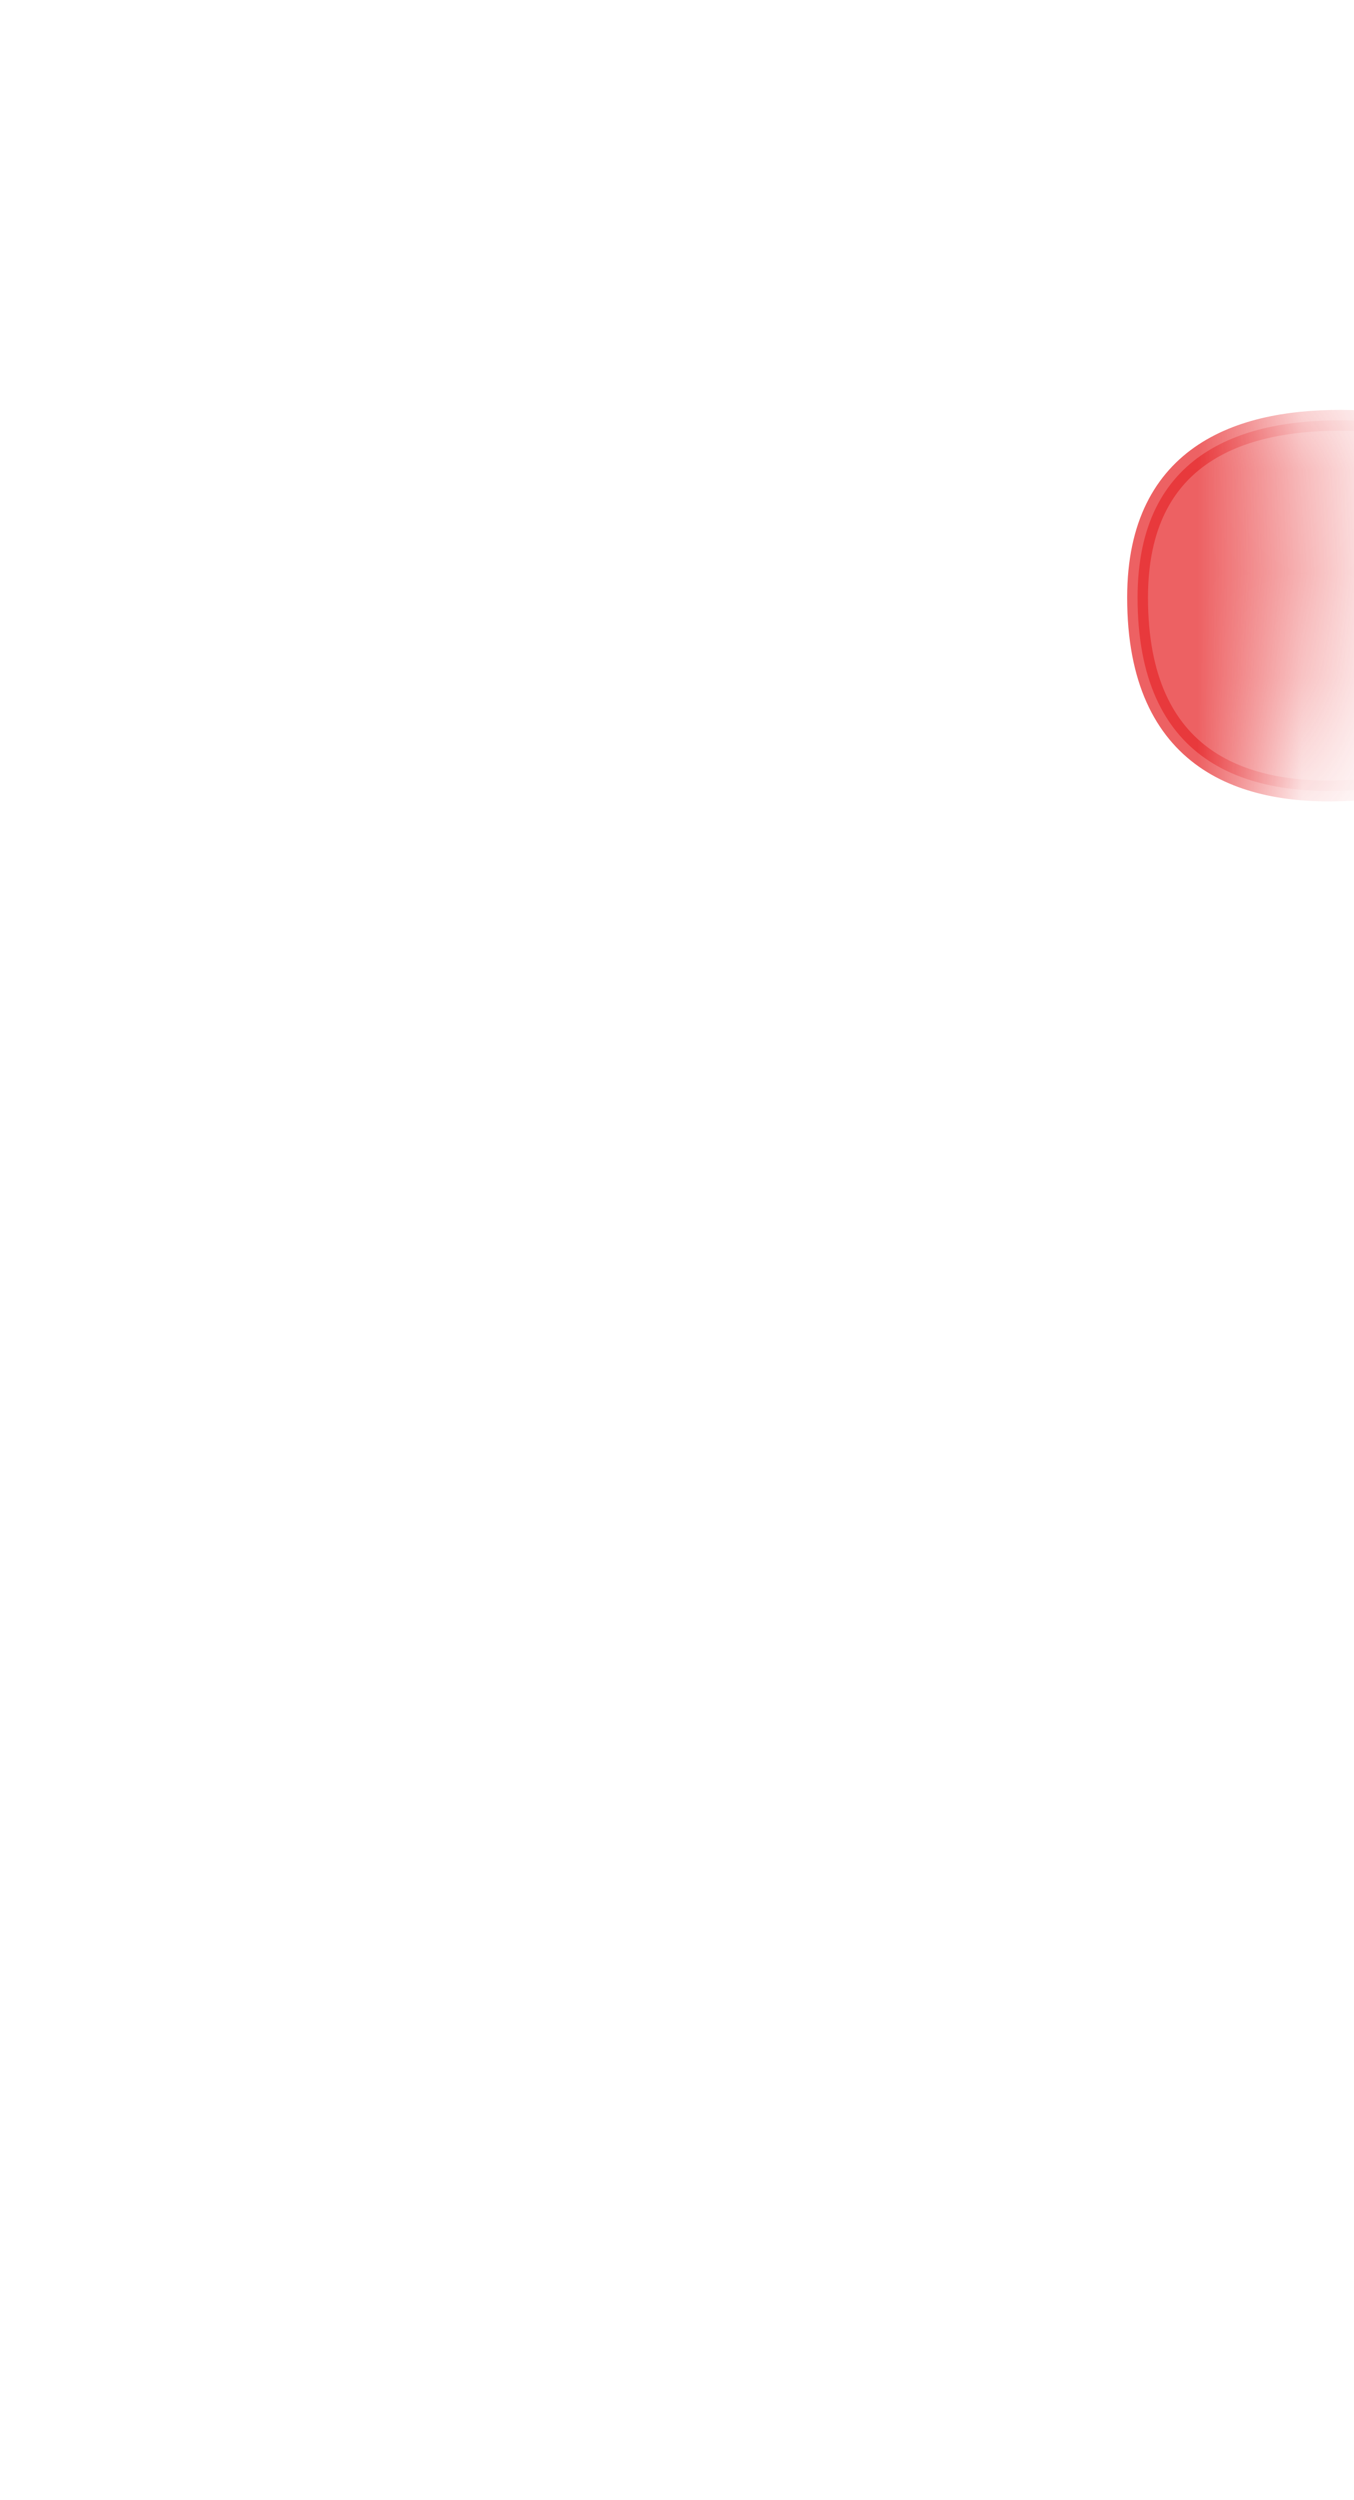 <svg width="13" height="24" viewBox="0 0 13 24" fill="none" xmlns="http://www.w3.org/2000/svg">
<mask id="mask0_254_17545" style="mask-type:luminance" maskUnits="userSpaceOnUse" x="0" y="0" width="13" height="11">
<path d="M11.793 8.666C12.673 6.836 13.153 3.216 10.923 2.076C8.693 0.936 7.023 2.146 5.953 1.476C4.883 0.806 1.663 -0.024 1.003 2.656C0.353 5.336 0.873 7.556 1.183 8.326C1.493 9.086 2.443 8.836 3.253 8.666C4.063 8.506 5.513 10.066 6.353 10.076C8.423 10.096 9.103 8.236 10.093 8.326C11.083 8.416 11.353 9.596 11.803 8.666H11.793Z" fill="white"/>
</mask>
<g mask="url(#mask0_254_17545)">
<path opacity="0.75" d="M15.052 7.066C15.052 7.066 10.922 8.896 10.922 5.736C10.922 2.936 15.012 4.436 15.012 4.436L15.042 7.066H15.052Z" fill="#E62C2F" stroke="#E62C2F" stroke-width="0.2" stroke-linecap="round" stroke-linejoin="round"/>
</g>
</svg>
